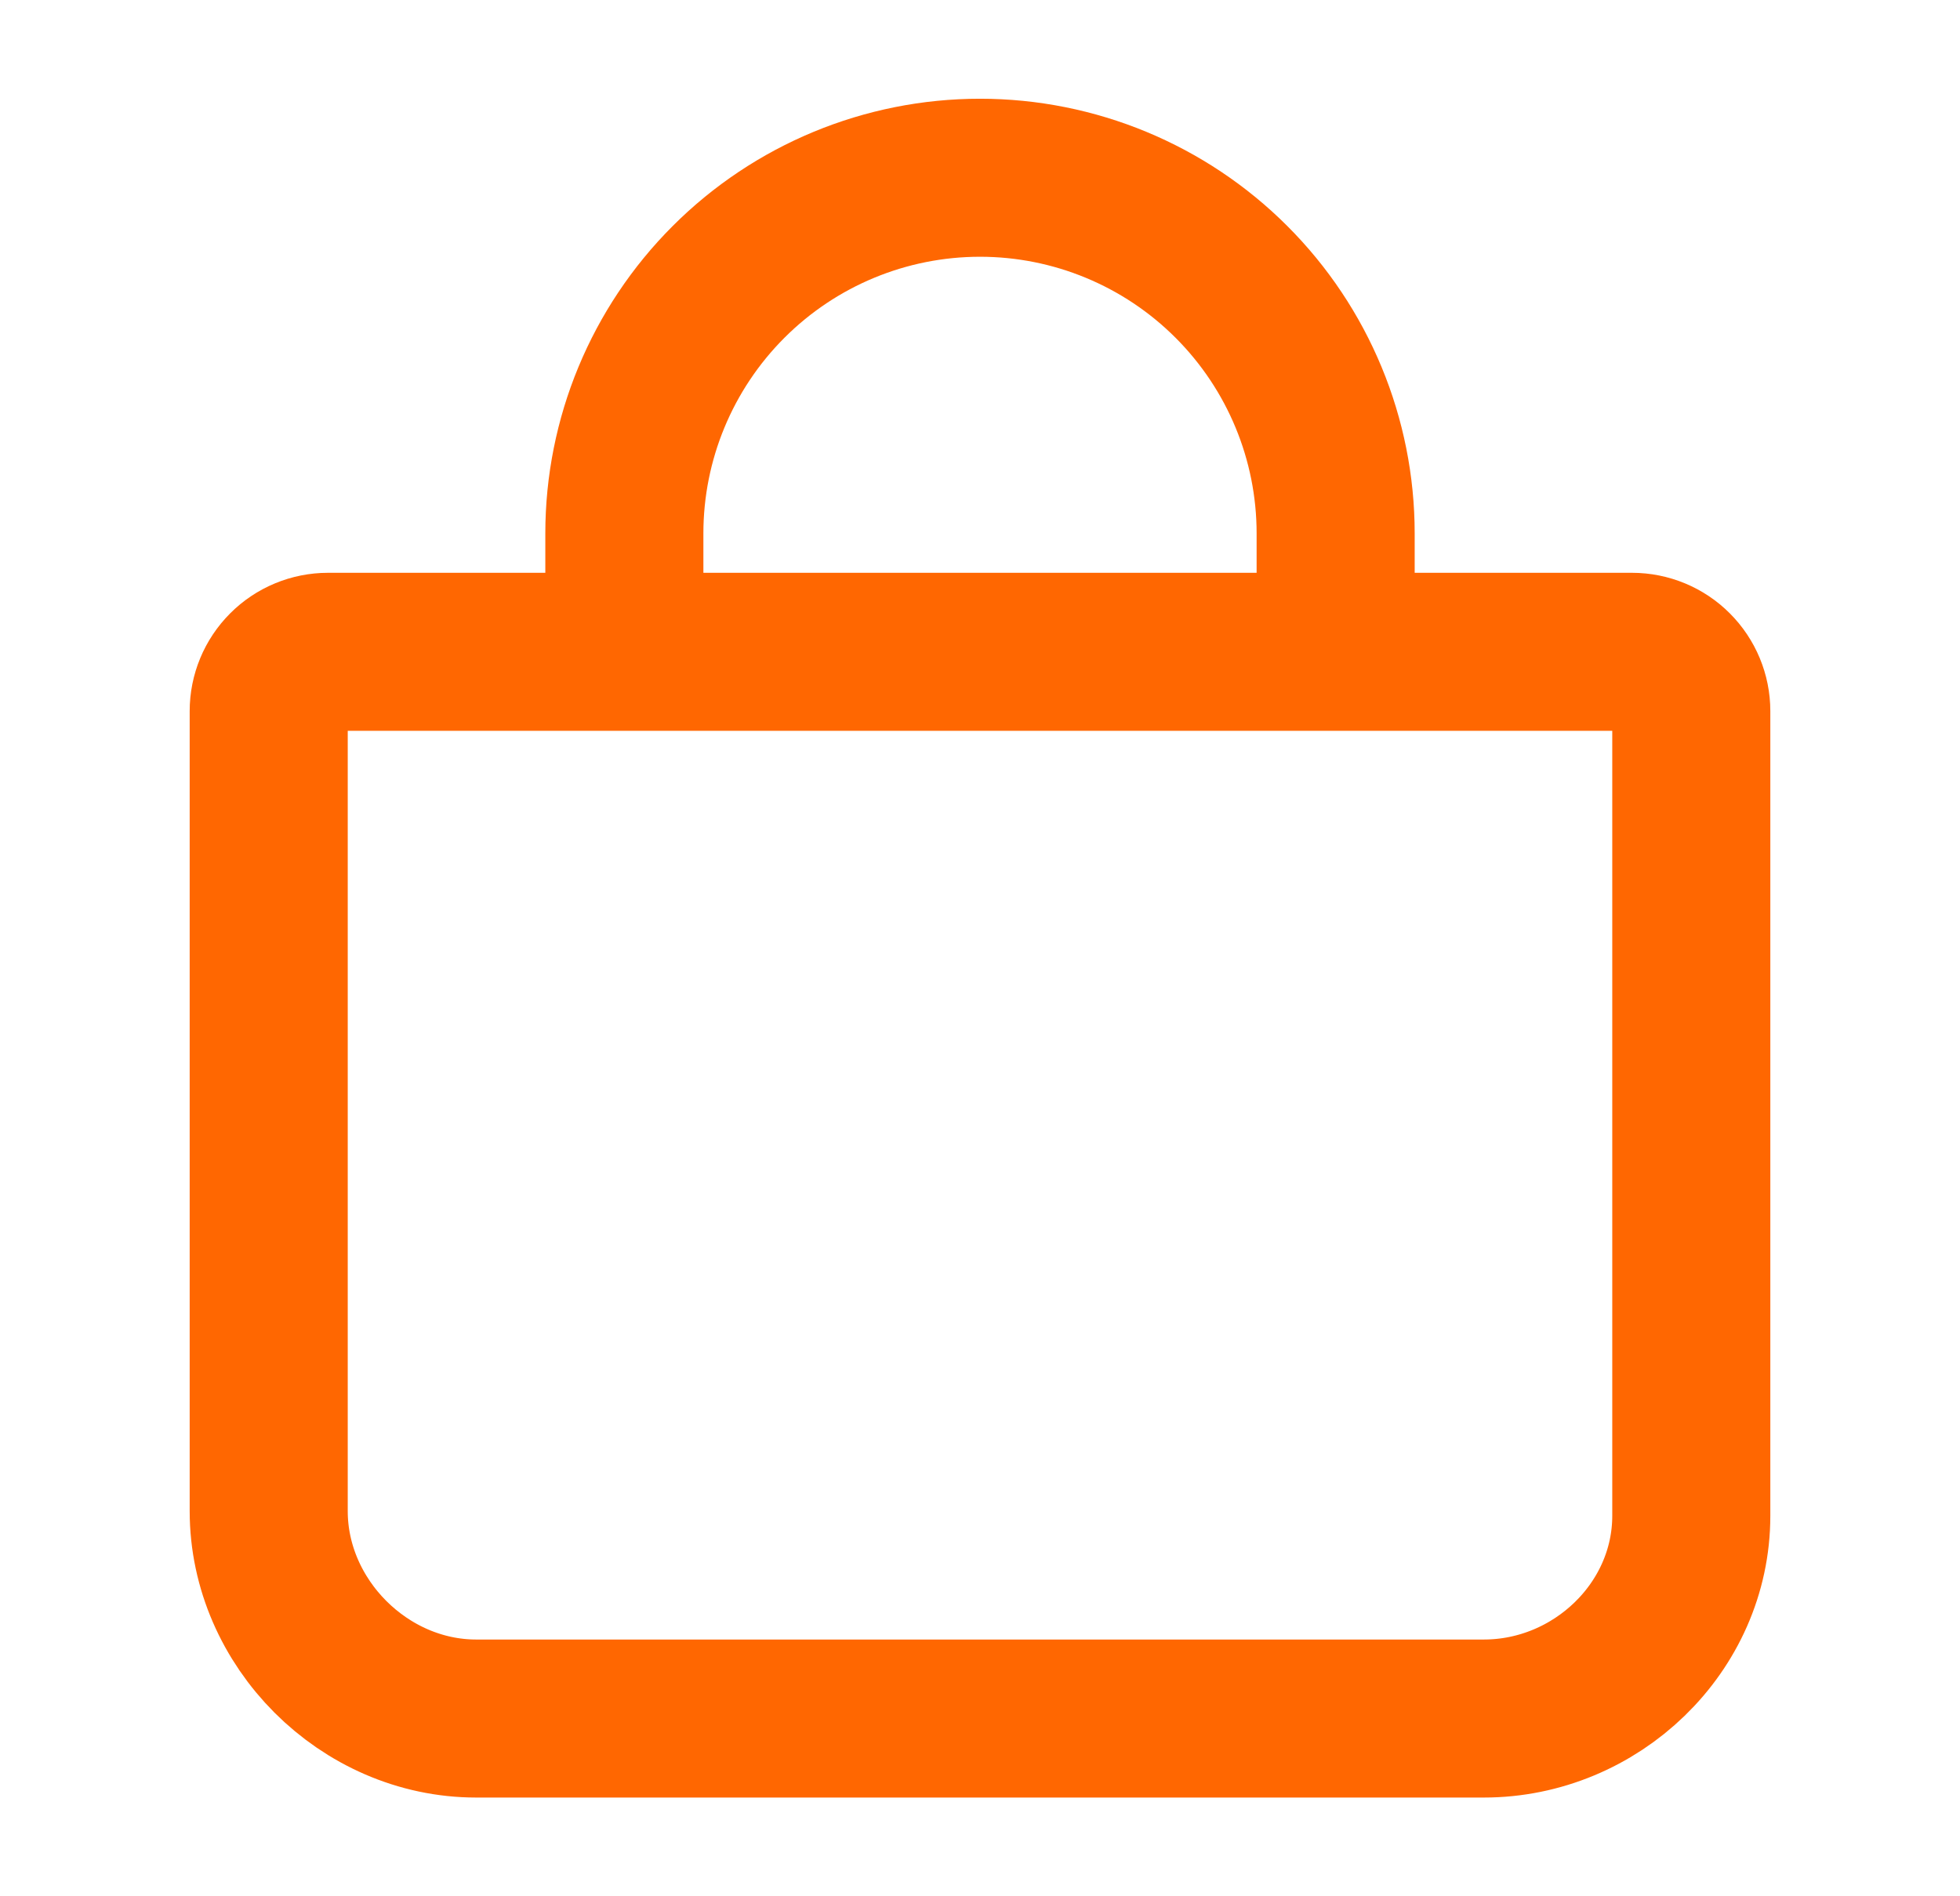 <svg width="31" height="30" viewBox="0 0 31 30" fill="none" xmlns="http://www.w3.org/2000/svg">
<path d="M9.875 10.312V8.438C9.875 6.946 10.468 5.515 11.523 4.46C12.577 3.405 14.008 2.812 15.5 2.812V2.812C16.992 2.812 18.423 3.405 19.477 4.46C20.532 5.515 21.125 6.946 21.125 8.438V10.312M5.188 10.312C4.939 10.312 4.7 10.411 4.525 10.587C4.349 10.763 4.25 11.001 4.25 11.25V23.906C4.25 25.678 5.759 27.188 7.531 27.188H23.469C25.241 27.188 26.75 25.751 26.75 23.98V11.25C26.75 11.001 26.651 10.763 26.475 10.587C26.3 10.411 26.061 10.312 25.812 10.312H5.188Z" stroke="#FF6701" stroke-width="2.5" stroke-linecap="round" stroke-linejoin="round"/>
</svg>
